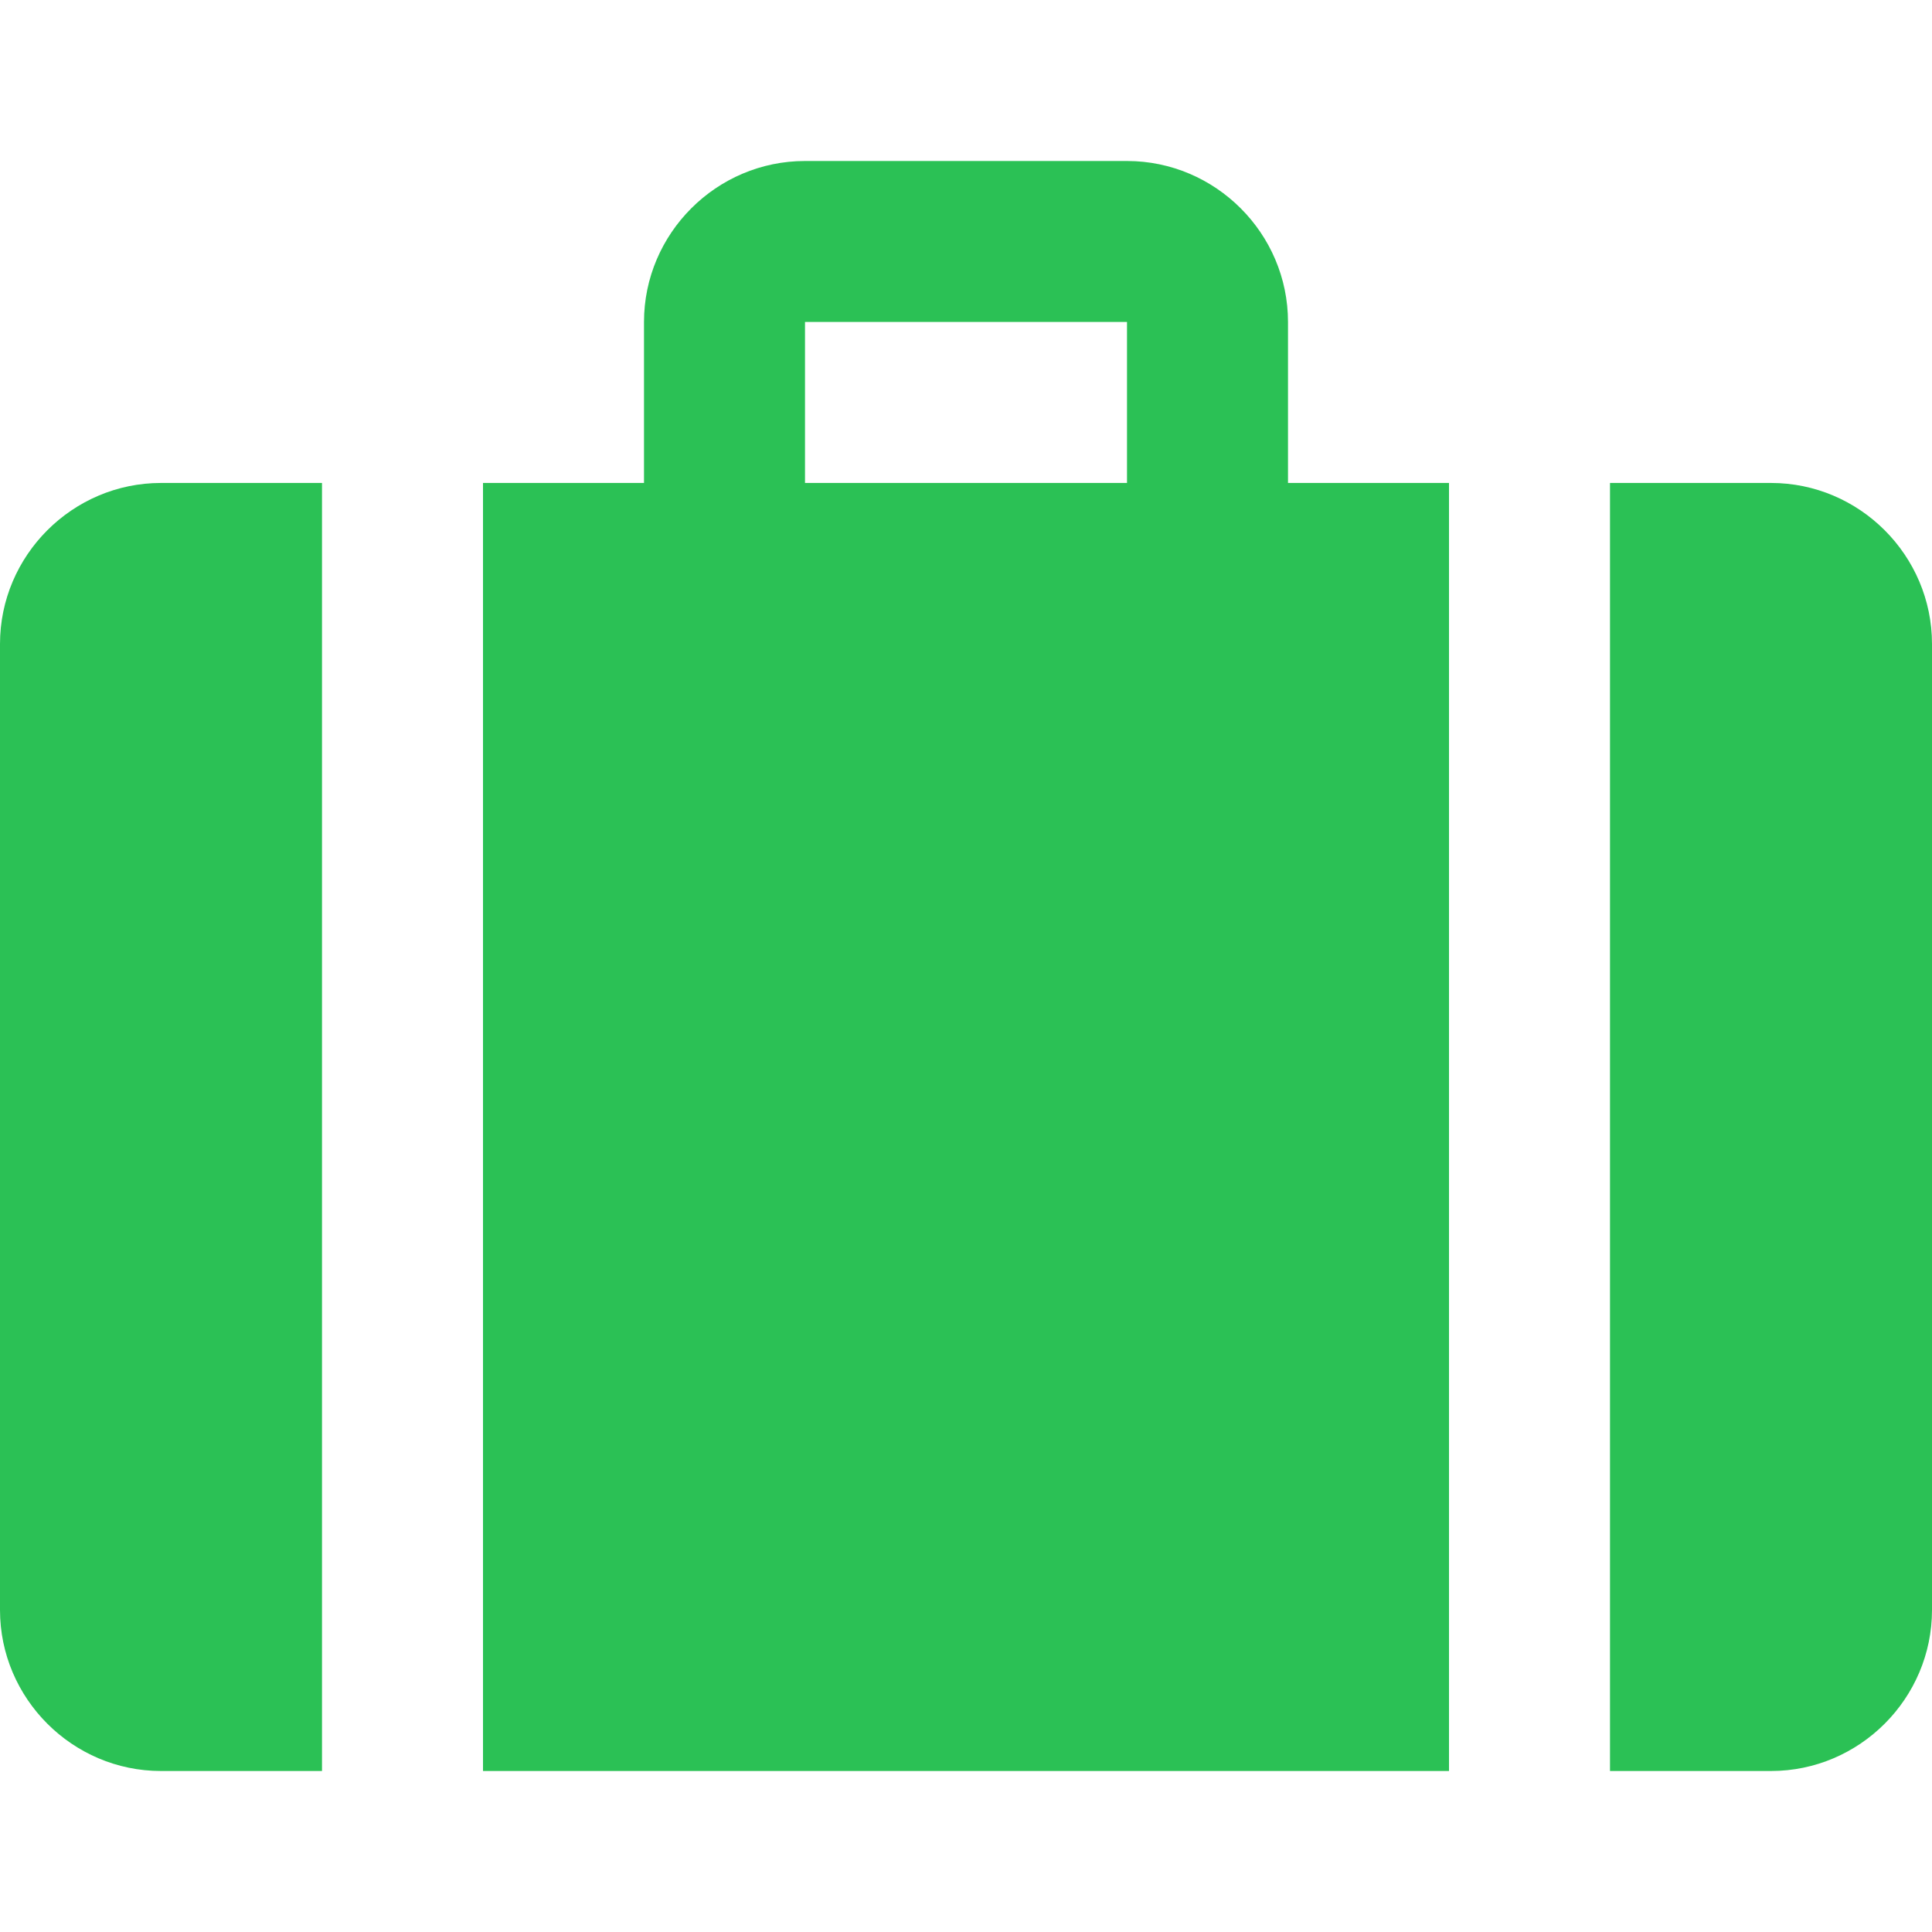 <svg width="42" height="42" viewBox="0 0 42 42" fill="none" xmlns="http://www.w3.org/2000/svg">
<g clip-path="url(#clip0)">
<path d="M38.5 10.499H35V38.5H38.5C40.425 38.5 42 36.924 42 34.999V13.999C42 12.075 40.425 10.499 38.5 10.499Z" fill="#2BC155"/>
<path d="M28 10.499V7C28 5.075 26.424 3.5 24.5 3.5H17.5C15.576 3.5 14 5.075 14 7V10.499H10.5V38.5H31.5V10.499H28ZM24.5 10.499H17.5V6.999H24.5V10.499Z" fill="#2BC155"/>
<path d="M3.5 10.499C1.576 10.499 0 12.075 0 14V35C0 36.924 1.576 38.5 3.5 38.5H7V10.499H3.5Z" fill="#2BC155"/>
</g>
<defs>
<clipPath id="clip0">
<rect width="42" height="42" fill="white"/>
</clipPath>
</defs>
</svg>
